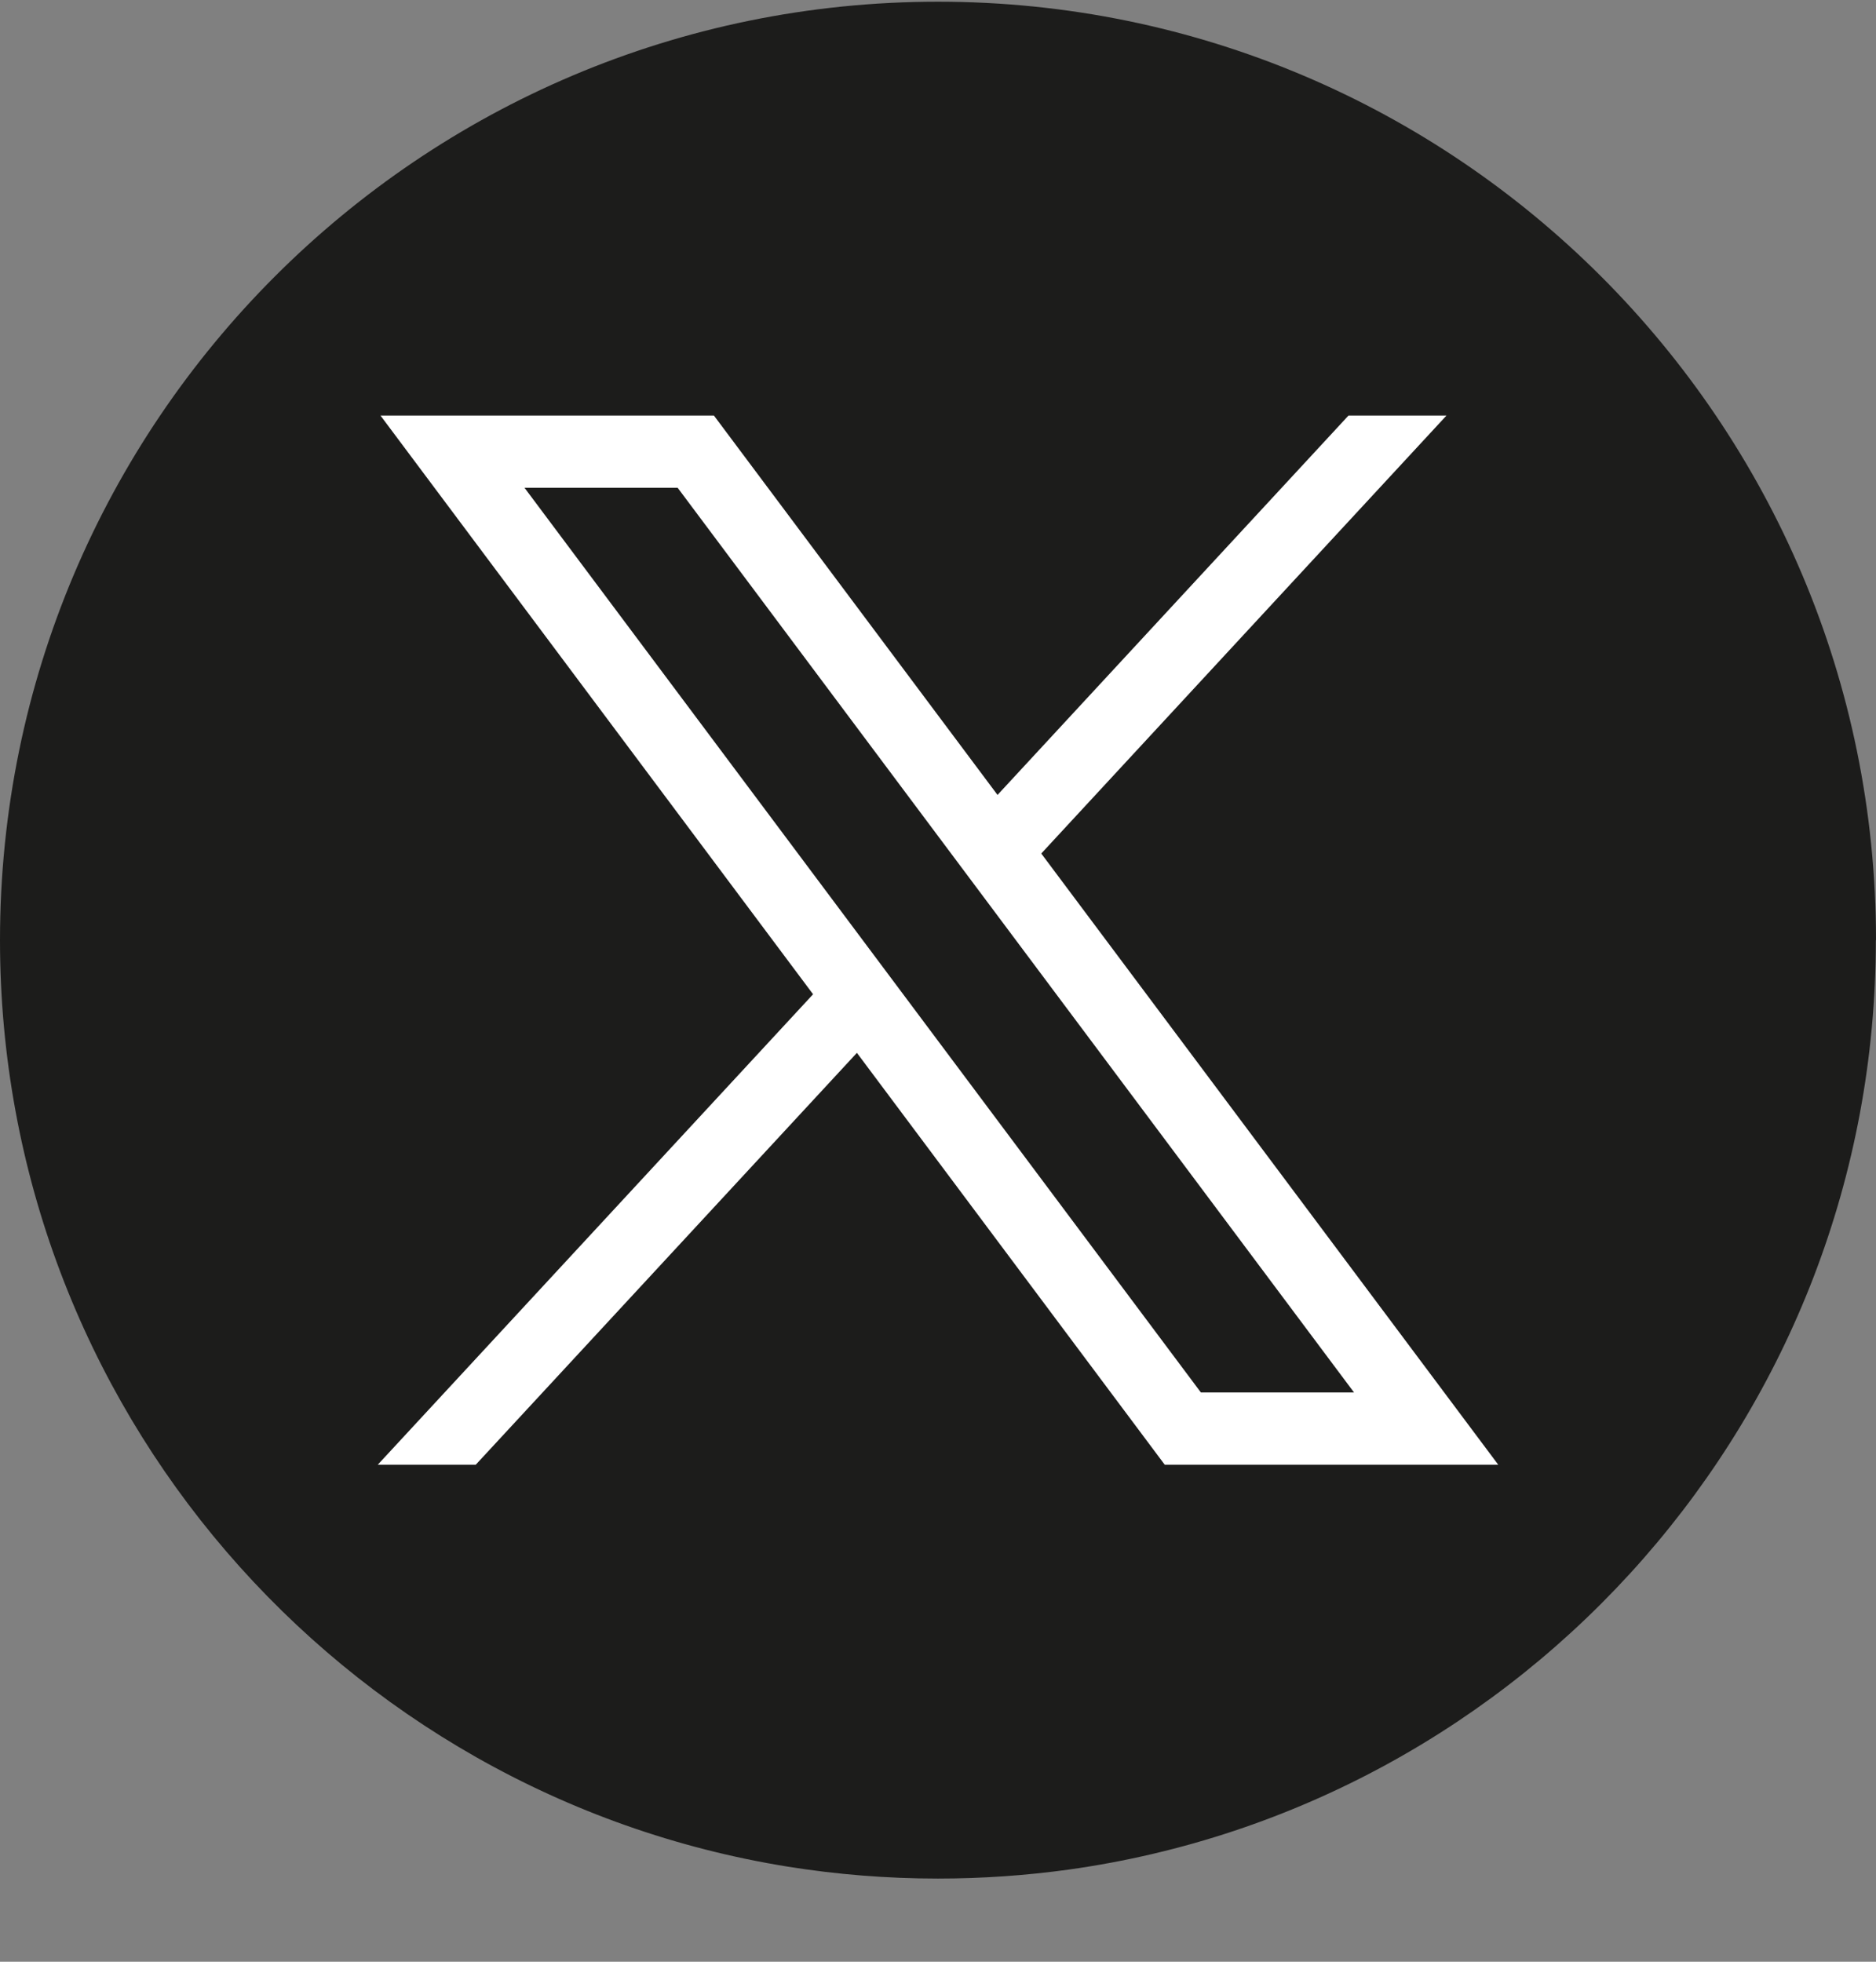 <svg width="22" height="23" viewBox="0 0 22 23" fill="none" xmlns="http://www.w3.org/2000/svg">
<rect x="0" y="0" width="22" height="23" fill="#808080" stroke="none"/>
<path d="M21.998 11.023C21.998 16.58 17.88 21.174 12.531 21.92C12.03 21.989 11.519 22.025 10.999 22.025C10.4 22.025 9.811 21.977 9.237 21.885C4 21.041 0 16.499 0 11.023C0 4.946 4.925 0.02 11 0.02C17.075 0.02 22 4.946 22 11.023H21.998Z" fill="#1C1C1B"/>
<path d="M4.462 4.872L9.535 11.657L4.43 17.173H5.579L10.049 12.344L13.659 17.173H17.57L12.211 10.007L16.963 4.872H15.814L11.698 9.32L8.372 4.872H4.462H4.462ZM6.151 5.719H7.947L15.879 16.326H14.083L6.151 5.719Z" fill="white"/>
</svg>
